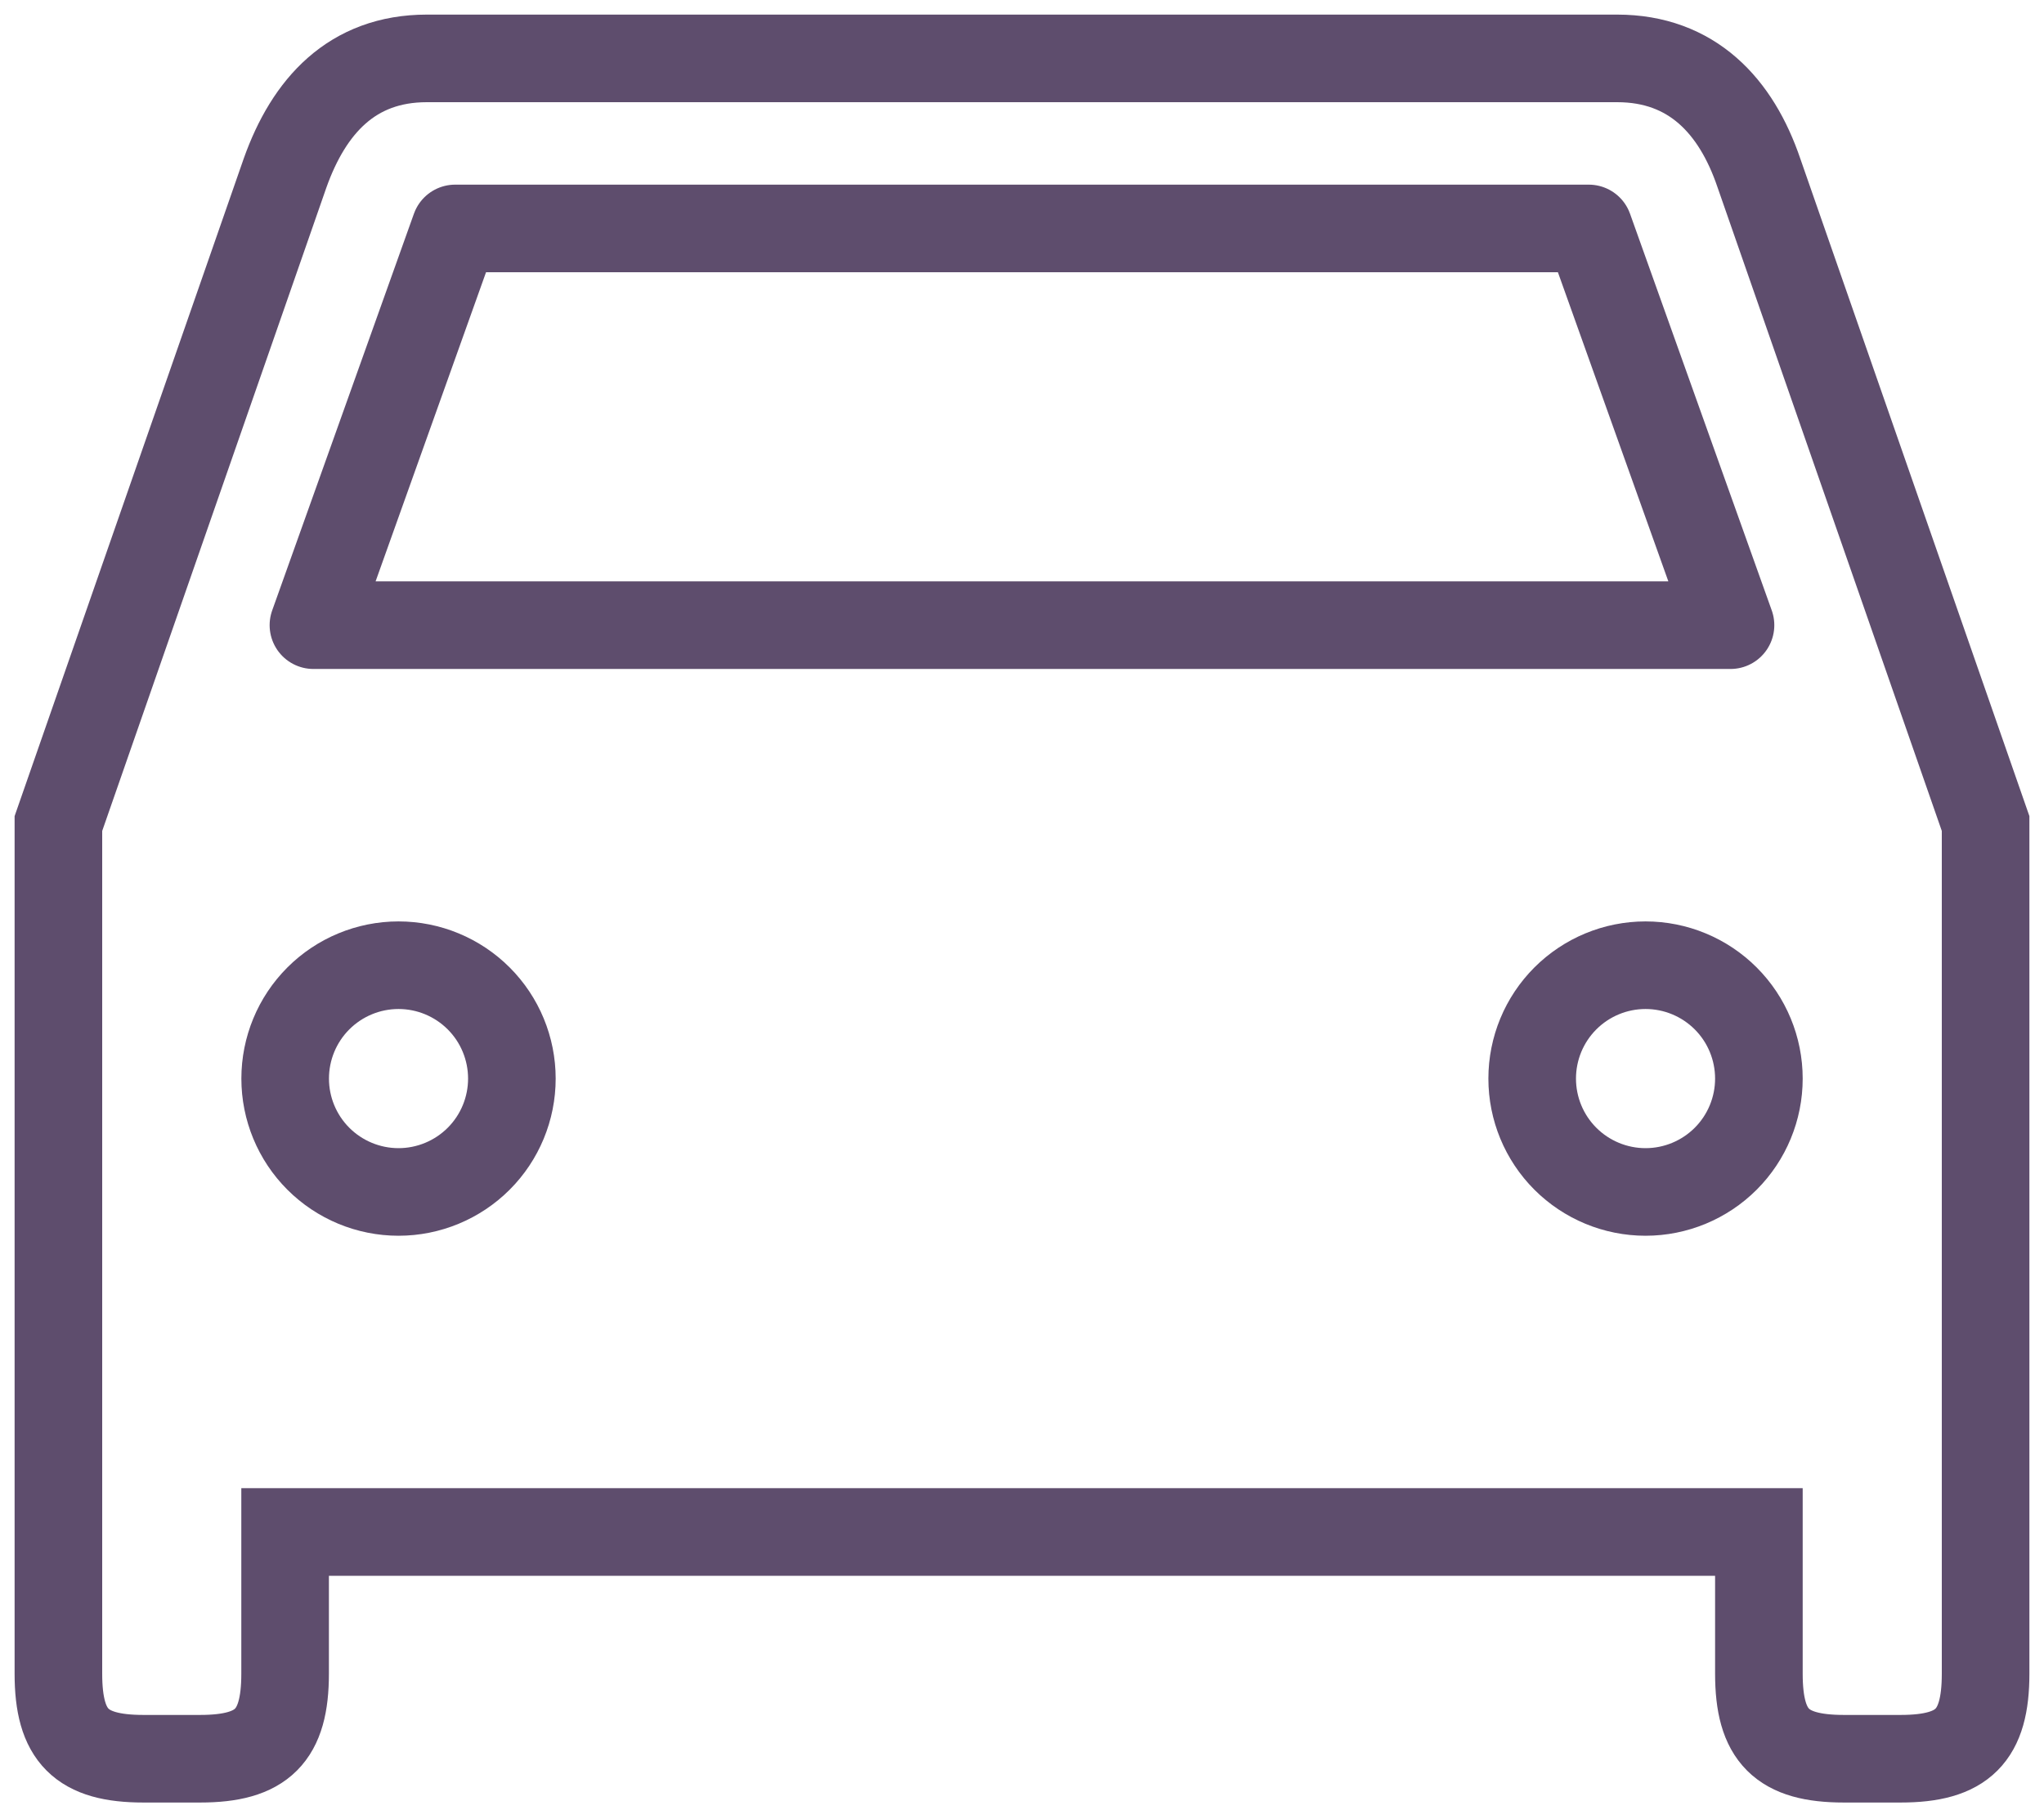 <svg width="35" height="31" viewBox="0 0 35 31" fill="none" xmlns="http://www.w3.org/2000/svg">
<path d="M30.118 2.961C29.729 1.815 28.972 1 27.691 1H7.309C6.028 1 5.29 1.815 4.882 2.961L1 14.103V28.662C1 29.729 1.388 30.118 2.456 30.118H3.426C4.494 30.118 4.882 29.729 4.882 28.662V26.235H30.118V28.662C30.118 29.729 30.506 30.118 31.573 30.118H32.544C33.612 30.118 34 29.729 34 28.662V14.103L30.118 2.961Z" stroke="#5E4D6D" stroke-width="1.5"/>
<path d="M6.824 20.412C6.309 20.412 5.815 20.207 5.451 19.843C5.087 19.479 4.883 18.985 4.883 18.471C4.883 17.956 5.087 17.462 5.451 17.098C5.815 16.734 6.309 16.529 6.824 16.529C7.339 16.529 7.833 16.734 8.197 17.098C8.561 17.462 8.765 17.956 8.765 18.471C8.765 18.985 8.561 19.479 8.197 19.843C7.833 20.207 7.339 20.412 6.824 20.412ZM28.177 20.412C27.662 20.412 27.168 20.207 26.804 19.843C26.44 19.479 26.236 18.985 26.236 18.471C26.236 17.956 26.44 17.462 26.804 17.098C27.168 16.734 27.662 16.529 28.177 16.529C28.692 16.529 29.186 16.734 29.55 17.098C29.914 17.462 30.118 17.956 30.118 18.471C30.118 18.985 29.914 19.479 29.55 19.843C29.186 20.207 28.692 20.412 28.177 20.412Z" stroke="#5E4D6D" stroke-width="1.5"/>
<path d="M5.367 10.706L7.794 3.912H27.205L29.632 10.706H5.367Z" stroke="#5E4D6D" stroke-width="1.5" stroke-linejoin="round"/>
</svg>
